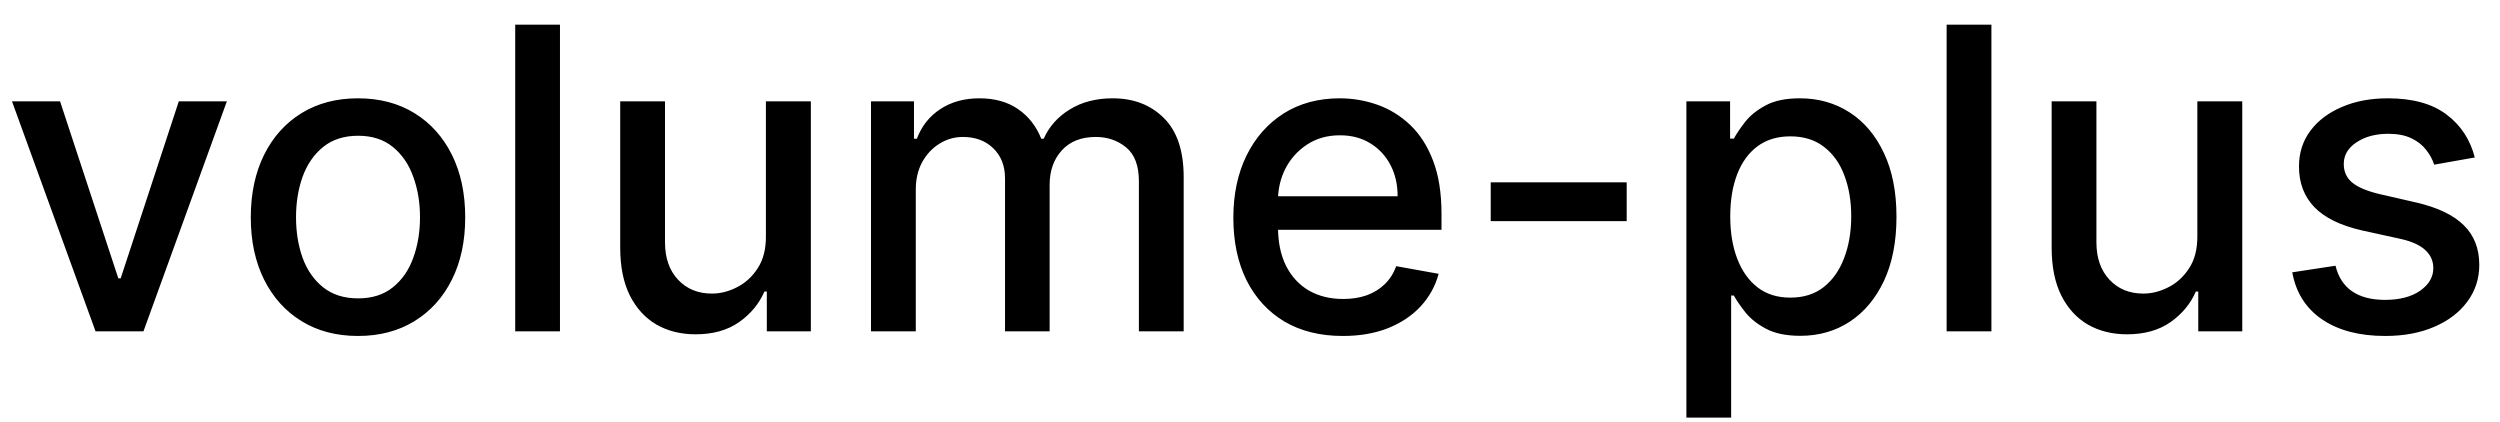 <svg width="83" height="14" viewBox="0 0 83 14" fill="none" xmlns="http://www.w3.org/2000/svg">
<path d="M7.532 3.364L4.763 11H3.172L0.398 3.364H1.994L3.928 9.24H4.007L5.936 3.364H7.532ZM11.886 11.154C11.17 11.154 10.545 10.99 10.011 10.662C9.478 10.334 9.064 9.875 8.769 9.285C8.474 8.695 8.326 8.005 8.326 7.217C8.326 6.424 8.474 5.732 8.769 5.138C9.064 4.545 9.478 4.085 10.011 3.756C10.545 3.428 11.17 3.264 11.886 3.264C12.602 3.264 13.226 3.428 13.76 3.756C14.294 4.085 14.708 4.545 15.003 5.138C15.298 5.732 15.445 6.424 15.445 7.217C15.445 8.005 15.298 8.695 15.003 9.285C14.708 9.875 14.294 10.334 13.76 10.662C13.226 10.99 12.602 11.154 11.886 11.154ZM11.891 9.906C12.355 9.906 12.739 9.784 13.044 9.538C13.349 9.293 13.575 8.967 13.72 8.559C13.87 8.151 13.944 7.702 13.944 7.212C13.944 6.724 13.87 6.277 13.72 5.869C13.575 5.458 13.349 5.129 13.044 4.88C12.739 4.631 12.355 4.507 11.891 4.507C11.424 4.507 11.036 4.631 10.727 4.88C10.422 5.129 10.195 5.458 10.046 5.869C9.901 6.277 9.828 6.724 9.828 7.212C9.828 7.702 9.901 8.151 10.046 8.559C10.195 8.967 10.422 9.293 10.727 9.538C11.036 9.784 11.424 9.906 11.891 9.906ZM18.591 0.818V11H17.105V0.818H18.591ZM25.428 7.833V3.364H26.92V11H25.458V9.678H25.379C25.203 10.085 24.921 10.425 24.534 10.697C24.149 10.965 23.67 11.099 23.097 11.099C22.606 11.099 22.172 10.992 21.794 10.776C21.42 10.557 21.125 10.234 20.909 9.807C20.697 9.379 20.591 8.851 20.591 8.221V3.364H22.078V8.042C22.078 8.562 22.222 8.977 22.51 9.285C22.799 9.593 23.173 9.747 23.634 9.747C23.912 9.747 24.189 9.678 24.464 9.538C24.742 9.399 24.973 9.189 25.155 8.907C25.341 8.625 25.432 8.267 25.428 7.833ZM28.917 11V3.364H30.344V4.607H30.439C30.598 4.186 30.858 3.857 31.219 3.622C31.58 3.384 32.013 3.264 32.517 3.264C33.027 3.264 33.455 3.384 33.799 3.622C34.147 3.861 34.404 4.189 34.57 4.607H34.65C34.832 4.199 35.122 3.874 35.52 3.632C35.917 3.387 36.391 3.264 36.941 3.264C37.634 3.264 38.199 3.481 38.637 3.915C39.078 4.35 39.298 5.004 39.298 5.879V11H37.811V6.018C37.811 5.501 37.671 5.127 37.389 4.895C37.107 4.663 36.771 4.547 36.38 4.547C35.896 4.547 35.52 4.696 35.251 4.994C34.983 5.289 34.848 5.669 34.848 6.133V11H33.367V5.924C33.367 5.51 33.238 5.177 32.979 4.925C32.721 4.673 32.384 4.547 31.97 4.547C31.688 4.547 31.428 4.621 31.189 4.771C30.954 4.916 30.763 5.12 30.617 5.382C30.475 5.644 30.404 5.947 30.404 6.292V11H28.917ZM44.581 11.154C43.829 11.154 43.181 10.993 42.638 10.672C42.097 10.347 41.68 9.891 41.385 9.305C41.093 8.715 40.947 8.024 40.947 7.232C40.947 6.449 41.093 5.76 41.385 5.163C41.68 4.567 42.091 4.101 42.618 3.766C43.148 3.432 43.768 3.264 44.477 3.264C44.908 3.264 45.326 3.335 45.73 3.478C46.134 3.62 46.497 3.844 46.819 4.149C47.14 4.454 47.394 4.85 47.579 5.337C47.765 5.821 47.858 6.41 47.858 7.102V7.629H41.788V6.516H46.401C46.401 6.125 46.322 5.778 46.163 5.477C46.003 5.172 45.78 4.931 45.491 4.756C45.206 4.58 44.871 4.492 44.487 4.492C44.069 4.492 43.705 4.595 43.393 4.8C43.085 5.003 42.846 5.268 42.677 5.596C42.512 5.921 42.429 6.274 42.429 6.655V7.525C42.429 8.035 42.518 8.469 42.697 8.827C42.88 9.185 43.133 9.459 43.458 9.648C43.783 9.833 44.162 9.926 44.596 9.926C44.878 9.926 45.135 9.886 45.367 9.807C45.599 9.724 45.8 9.601 45.969 9.439C46.138 9.277 46.267 9.076 46.356 8.837L47.763 9.091C47.651 9.505 47.448 9.868 47.157 10.18C46.868 10.488 46.505 10.728 46.068 10.901C45.634 11.07 45.138 11.154 44.581 11.154ZM54.006 6.053V7.341H49.492V6.053H54.006ZM55.988 13.864V3.364H57.439V4.602H57.564C57.65 4.442 57.774 4.259 57.936 4.05C58.099 3.841 58.324 3.659 58.613 3.503C58.901 3.344 59.282 3.264 59.756 3.264C60.373 3.264 60.923 3.42 61.407 3.732C61.891 4.043 62.27 4.492 62.545 5.079C62.824 5.665 62.963 6.371 62.963 7.197C62.963 8.022 62.825 8.73 62.55 9.32C62.275 9.906 61.897 10.359 61.416 10.677C60.936 10.992 60.387 11.149 59.771 11.149C59.307 11.149 58.927 11.071 58.633 10.915C58.341 10.76 58.112 10.577 57.946 10.369C57.781 10.16 57.653 9.974 57.564 9.812H57.474V13.864H55.988ZM57.444 7.182C57.444 7.719 57.522 8.189 57.678 8.594C57.834 8.998 58.059 9.315 58.354 9.543C58.649 9.769 59.01 9.881 59.438 9.881C59.882 9.881 60.253 9.764 60.551 9.528C60.85 9.29 61.075 8.967 61.228 8.559C61.383 8.151 61.461 7.692 61.461 7.182C61.461 6.678 61.385 6.226 61.233 5.825C61.084 5.424 60.858 5.107 60.556 4.875C60.258 4.643 59.885 4.527 59.438 4.527C59.007 4.527 58.642 4.638 58.344 4.86C58.049 5.082 57.825 5.392 57.673 5.79C57.52 6.188 57.444 6.652 57.444 7.182ZM66.115 0.818V11H64.628V0.818H66.115ZM72.952 7.833V3.364H74.443V11H72.982V9.678H72.902C72.727 10.085 72.445 10.425 72.057 10.697C71.672 10.965 71.194 11.099 70.62 11.099C70.13 11.099 69.695 10.992 69.318 10.776C68.943 10.557 68.648 10.234 68.433 9.807C68.221 9.379 68.115 8.851 68.115 8.221V3.364H69.601V8.042C69.601 8.562 69.745 8.977 70.034 9.285C70.322 9.593 70.696 9.747 71.157 9.747C71.436 9.747 71.712 9.678 71.987 9.538C72.266 9.399 72.496 9.189 72.678 8.907C72.864 8.625 72.955 8.267 72.952 7.833ZM82.163 5.228L80.816 5.467C80.759 5.294 80.67 5.13 80.547 4.974C80.428 4.819 80.266 4.691 80.06 4.592C79.855 4.492 79.598 4.442 79.289 4.442C78.868 4.442 78.517 4.537 78.235 4.726C77.954 4.911 77.813 5.152 77.813 5.447C77.813 5.702 77.907 5.907 78.096 6.063C78.285 6.219 78.59 6.347 79.011 6.446L80.224 6.724C80.927 6.887 81.45 7.137 81.795 7.475C82.14 7.813 82.312 8.252 82.312 8.793C82.312 9.25 82.18 9.658 81.914 10.016C81.653 10.37 81.286 10.649 80.816 10.851C80.348 11.053 79.806 11.154 79.19 11.154C78.335 11.154 77.637 10.972 77.097 10.607C76.557 10.239 76.225 9.717 76.103 9.041L77.539 8.822C77.629 9.197 77.813 9.48 78.091 9.673C78.37 9.862 78.733 9.956 79.18 9.956C79.667 9.956 80.057 9.855 80.348 9.653C80.64 9.447 80.786 9.197 80.786 8.902C80.786 8.663 80.696 8.463 80.517 8.3C80.342 8.138 80.072 8.015 79.707 7.933L78.414 7.649C77.702 7.487 77.175 7.228 76.834 6.874C76.495 6.519 76.326 6.07 76.326 5.526C76.326 5.076 76.452 4.681 76.704 4.343C76.956 4.005 77.304 3.741 77.748 3.553C78.192 3.36 78.701 3.264 79.275 3.264C80.1 3.264 80.749 3.443 81.223 3.801C81.697 4.156 82.01 4.631 82.163 5.228Z" fill="black"/>
</svg>
